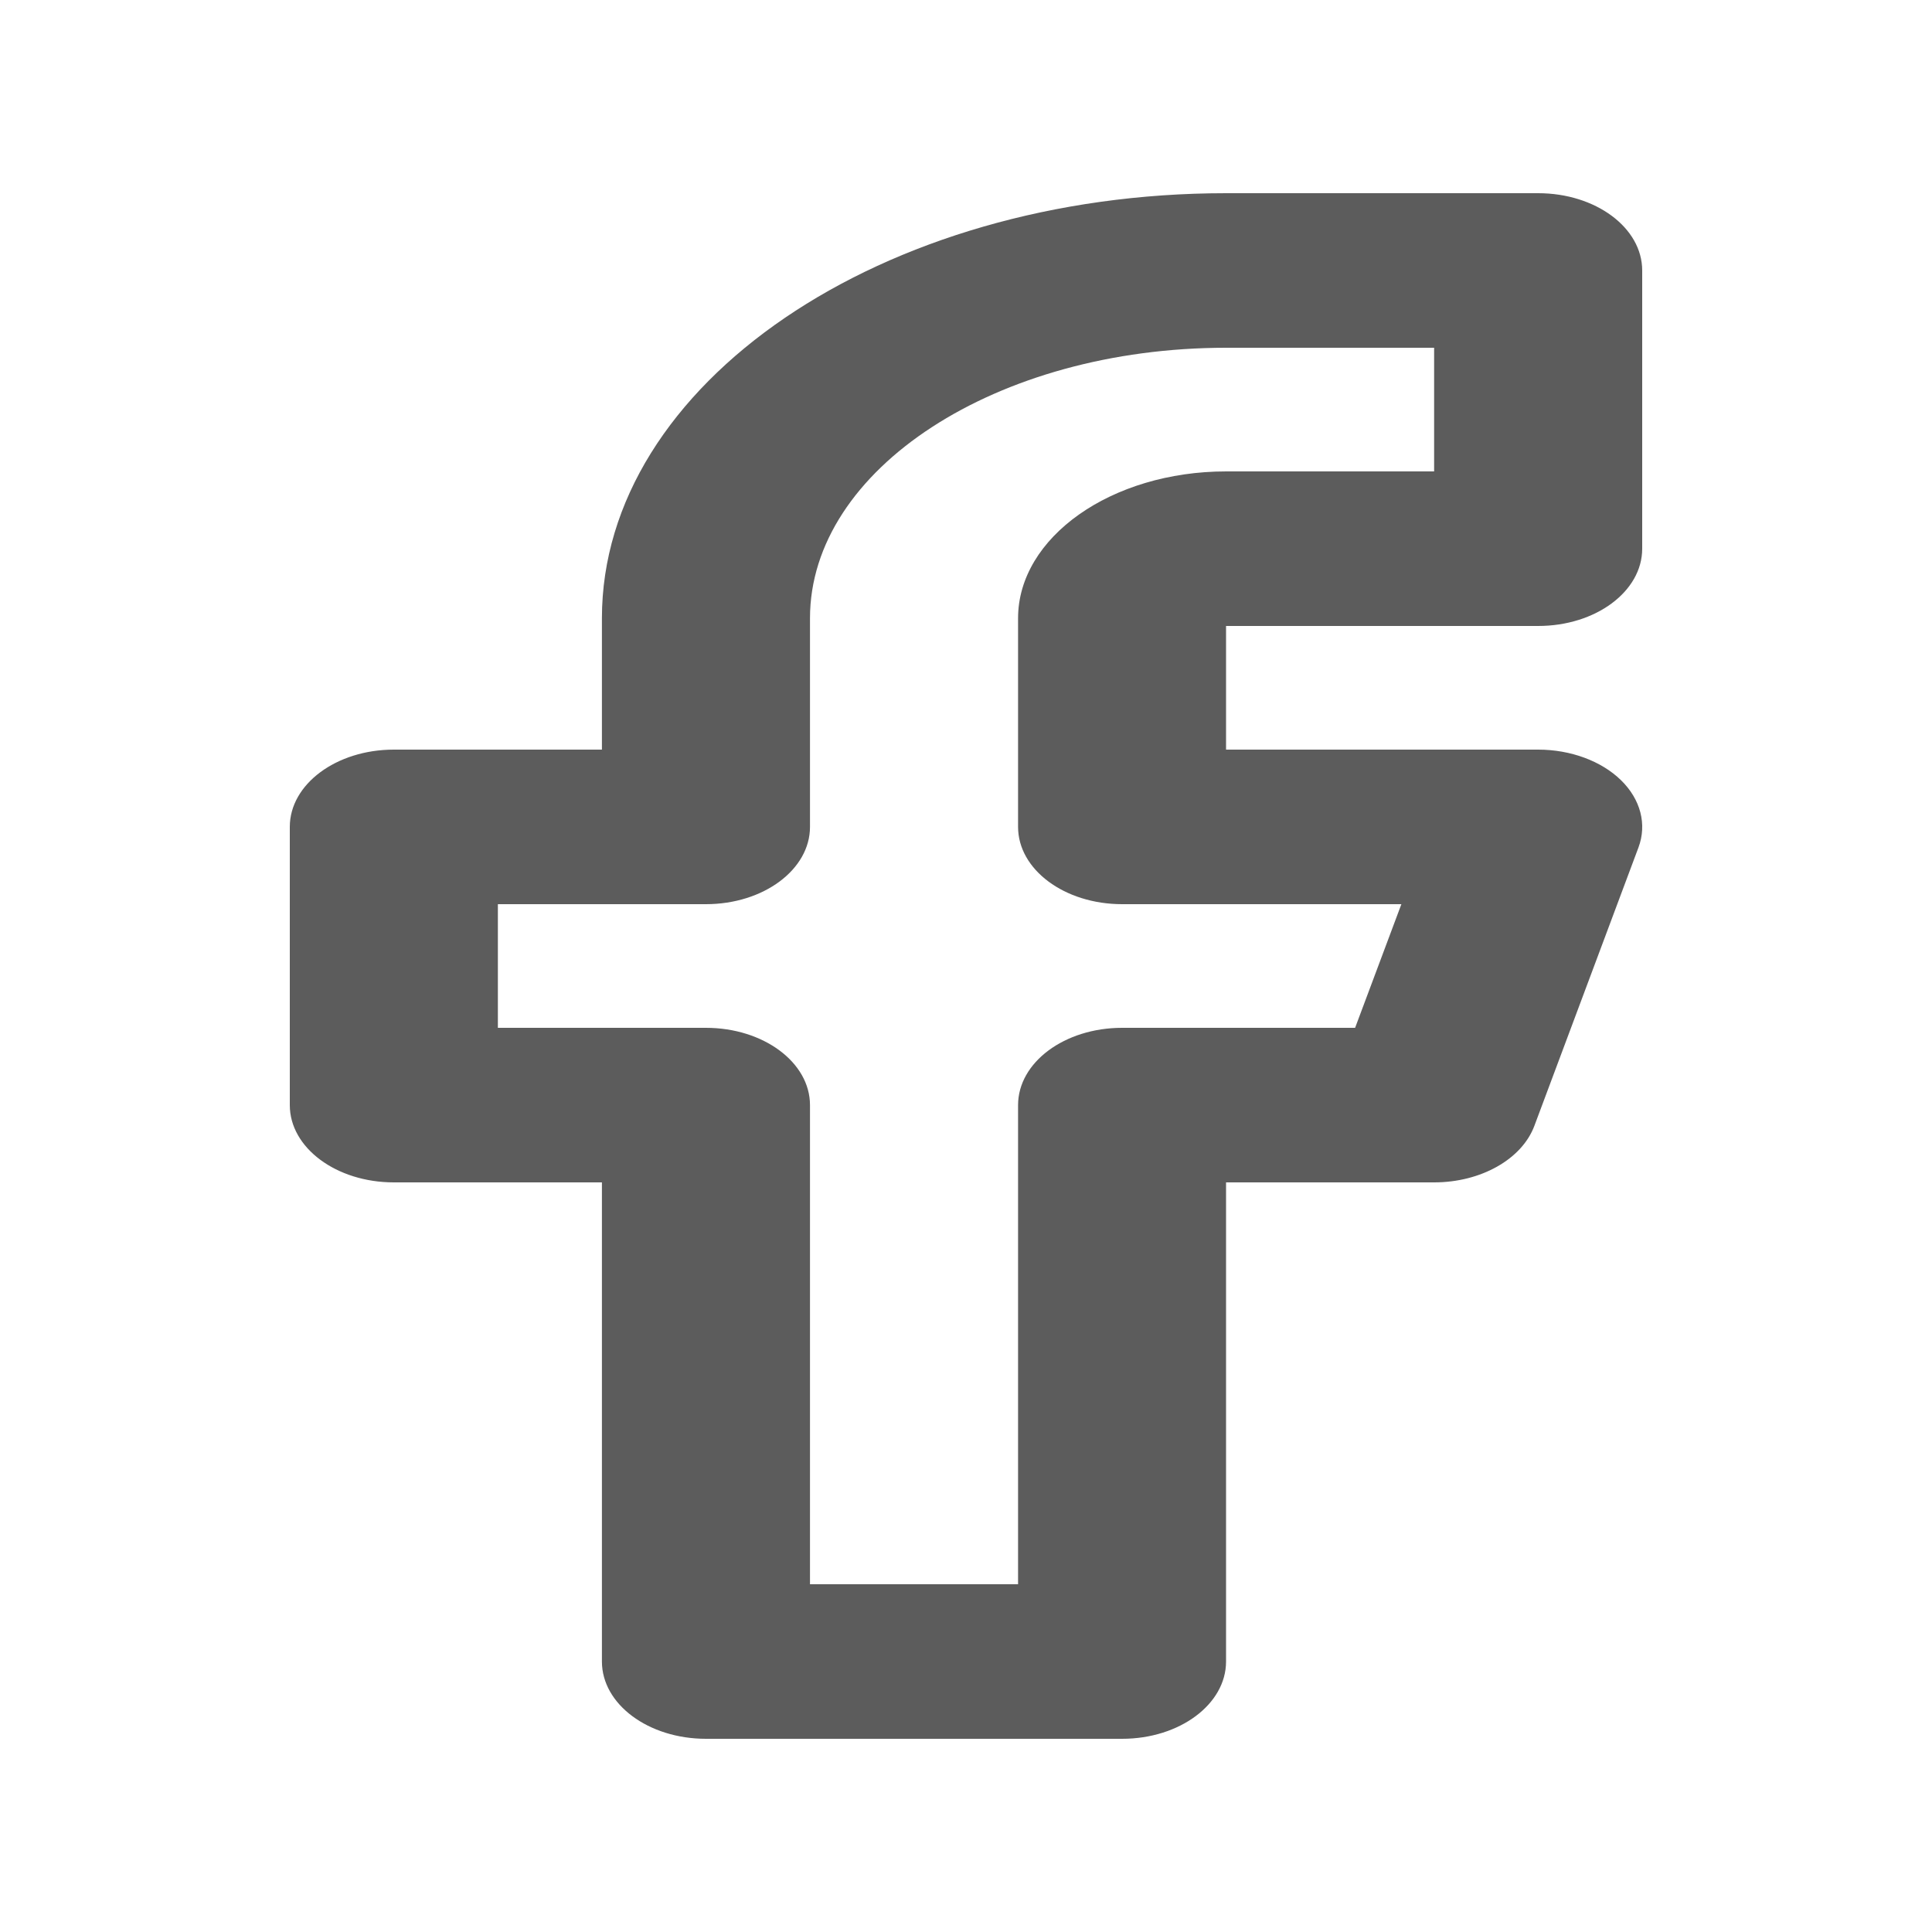 <svg width="20" height="20" viewBox="0 0 20 20" fill="none" xmlns="http://www.w3.org/2000/svg">
<path fill-rule="evenodd" clip-rule="evenodd" d="M8.385 16.4H10.539V11.44C10.539 10.998 11.02 10.64 11.616 10.64H14.028L14.507 9.36H11.616C11.02 9.36 10.539 9.002 10.539 8.56V6.4C10.539 5.562 11.505 4.88 12.693 4.88H14.846V3.6H12.693C10.317 3.6 8.385 4.856 8.385 6.4V8.56C8.385 9.002 7.903 9.36 7.308 9.36H5.154V10.64H7.308C7.903 10.64 8.385 10.998 8.385 11.44V16.4ZM11.616 18H7.308C6.712 18 6.231 17.642 6.231 17.2V12.24H4.077C3.482 12.24 3 11.882 3 11.44V8.56C3 8.118 3.482 7.76 4.077 7.76H6.231V6.4C6.231 3.974 9.129 2 12.692 2H15.923C16.519 2 17 2.358 17 2.8V5.68C17 6.122 16.519 6.48 15.923 6.48H12.692V7.76H15.923C16.259 7.76 16.577 7.878 16.78 8.076C16.984 8.275 17.051 8.534 16.961 8.774L15.884 11.654C15.755 12 15.33 12.24 14.846 12.24H12.692V17.2C12.692 17.642 12.211 18 11.616 18Z" fill="#5C5C5C"/>
</svg>
